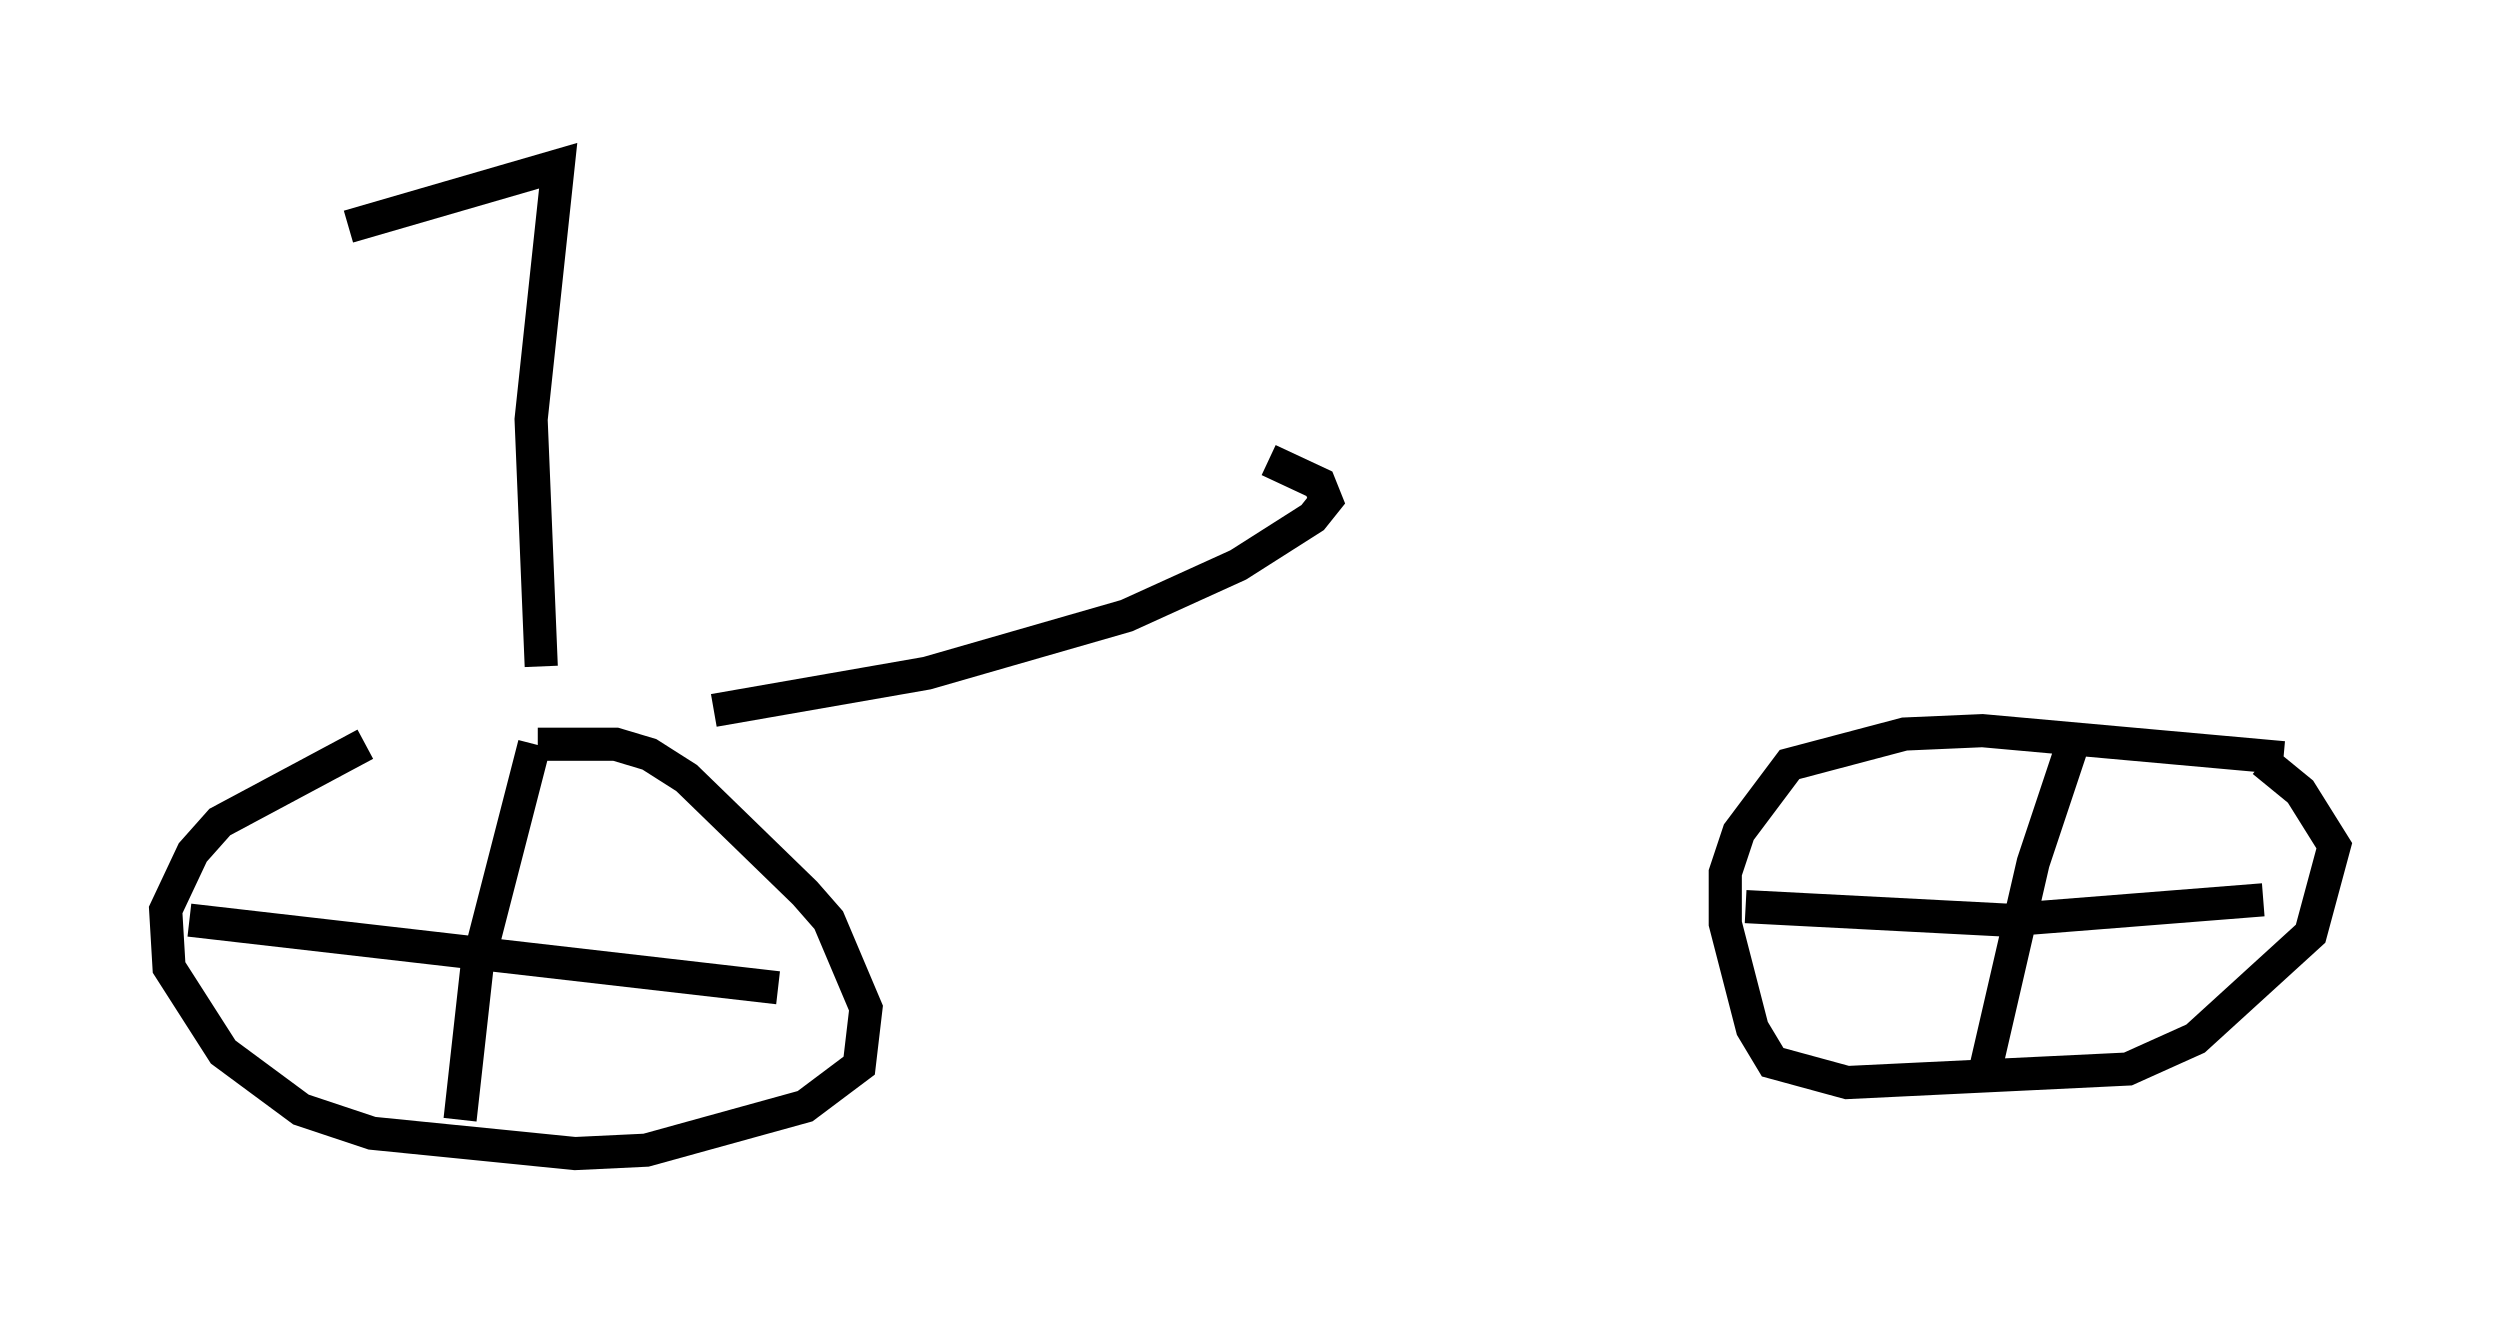 <?xml version="1.0" encoding="utf-8" ?>
<svg baseProfile="full" height="39.809" version="1.1" width="75.436" xmlns="http://www.w3.org/2000/svg" xmlns:ev="http://www.w3.org/2001/xml-events" xmlns:xlink="http://www.w3.org/1999/xlink"><defs /><rect fill="white" height="39.809" width="75.436" x="0" y="0" /><path d="M15.413, 22.048 m-4.39, 0.408 l-4.39, 2.348 -0.817, 0.919 l-0.817, 1.735 0.102, 1.735 l1.633, 2.552 2.348, 1.735 l2.144, 0.715 6.125, 0.613 l2.144, -0.102 4.798, -1.327 l1.633, -1.225 0.204, -1.735 l-1.123, -2.654 -0.715, -0.817 l-3.573, -3.471 -1.123, -0.715 l-1.021, -0.306 -2.348, 0.0 m52.676, 0.408 l-9.086, -0.817 -2.348, 0.102 l-3.471, 0.919 -1.531, 2.042 l-0.408, 1.225 0.0, 1.531 l0.817, 3.165 0.613, 1.021 l2.246, 0.613 8.473, -0.408 l2.042, -0.919 3.471, -3.165 l0.715, -2.654 -1.021, -1.633 l-1.123, -0.919 m-5.717, -0.613 l-1.225, 3.675 -1.531, 6.635 m-7.146, -5.308 l7.861, 0.408 7.758, -0.613 m-52.165, -4.696 l-1.735, 6.738 -0.51, 4.594 m-8.167, -6.023 l17.763, 2.042 m-7.146, -9.698 l-0.306, -7.452 0.817, -7.656 l-6.329, 1.838 m11.025, 14.598 l6.431, -1.123 6.023, -1.735 l3.369, -1.531 2.246, -1.429 l0.408, -0.51 -0.204, -0.51 l-1.531, -0.715 " fill="none" stroke="black" stroke-width="1" /></svg>
